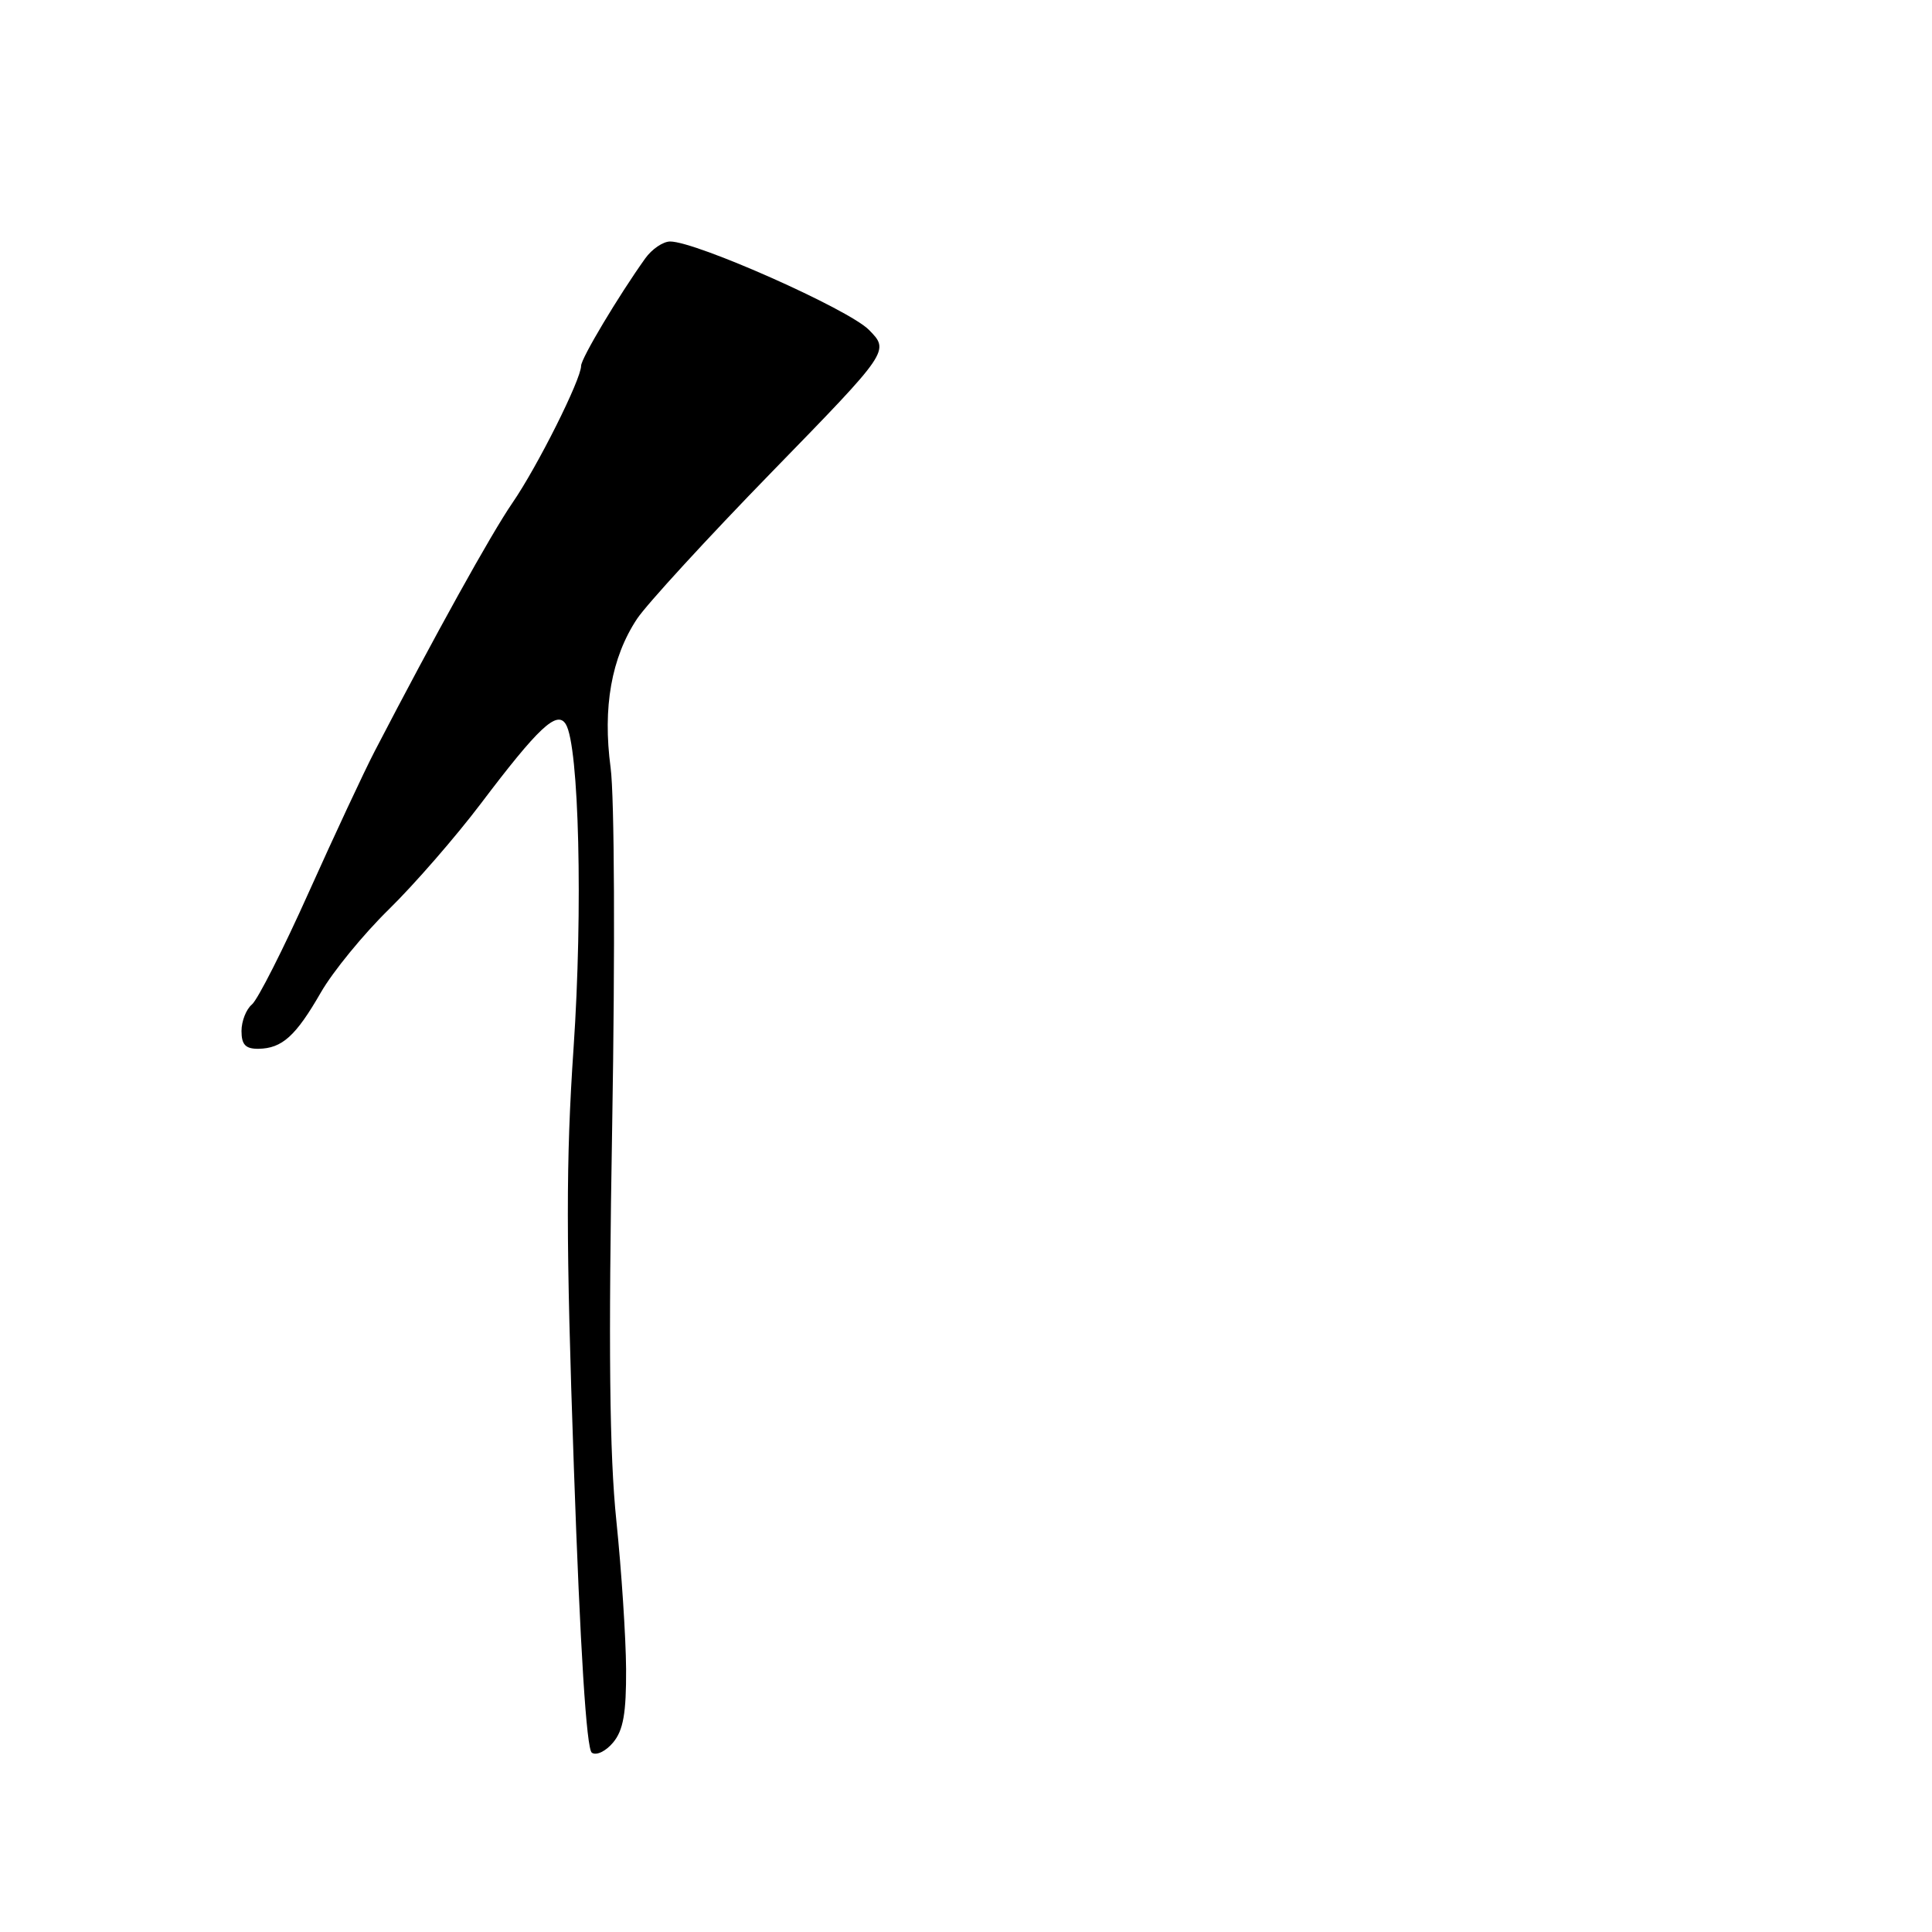 <?xml version="1.0" encoding="UTF-8" standalone="no"?>
<!DOCTYPE svg PUBLIC "-//W3C//DTD SVG 1.1//EN" "http://www.w3.org/Graphics/SVG/1.1/DTD/svg11.dtd" >
<svg xmlns="http://www.w3.org/2000/svg" xmlns:xlink="http://www.w3.org/1999/xlink" version="1.1" viewBox="0 0 256 256">
 <g >
 <path fill="currentColor"
d=" M 82.96 221.14 C 82.93 216.94 82.35 208.10 81.67 201.50 C 80.76 192.73 80.61 178.58 81.12 149.00 C 81.51 125.97 81.42 105.58 80.91 101.73 C 79.84 93.74 81.01 87.14 84.41 82.00 C 85.69 80.08 93.74 71.30 102.31 62.50 C 117.89 46.50 117.89 46.50 115.13 43.70 C 112.43 40.97 92.26 32.00 88.80 32.00 C 87.86 32.00 86.37 33.01 85.49 34.25 C 81.95 39.21 77.00 47.49 77.00 48.47 C 77.00 50.27 71.19 61.87 67.87 66.68 C 65.07 70.76 57.70 84.04 49.67 99.50 C 48.24 102.25 44.31 110.68 40.92 118.22 C 37.54 125.77 34.14 132.47 33.38 133.10 C 32.62 133.73 32.00 135.31 32.00 136.62 C 32.00 138.43 32.54 138.99 34.25 138.97 C 37.38 138.92 39.19 137.29 42.52 131.50 C 44.10 128.75 48.15 123.80 51.52 120.50 C 54.89 117.20 60.37 110.90 63.70 106.50 C 71.36 96.37 73.81 94.07 74.97 95.96 C 76.73 98.80 77.25 120.56 76.00 138.87 C 74.98 153.85 74.99 164.42 76.04 194.43 C 76.88 218.51 77.71 231.76 78.42 232.24 C 79.02 232.66 80.28 232.05 81.25 230.88 C 82.59 229.27 82.99 226.99 82.96 221.14 Z "/>
</g>
</svg>